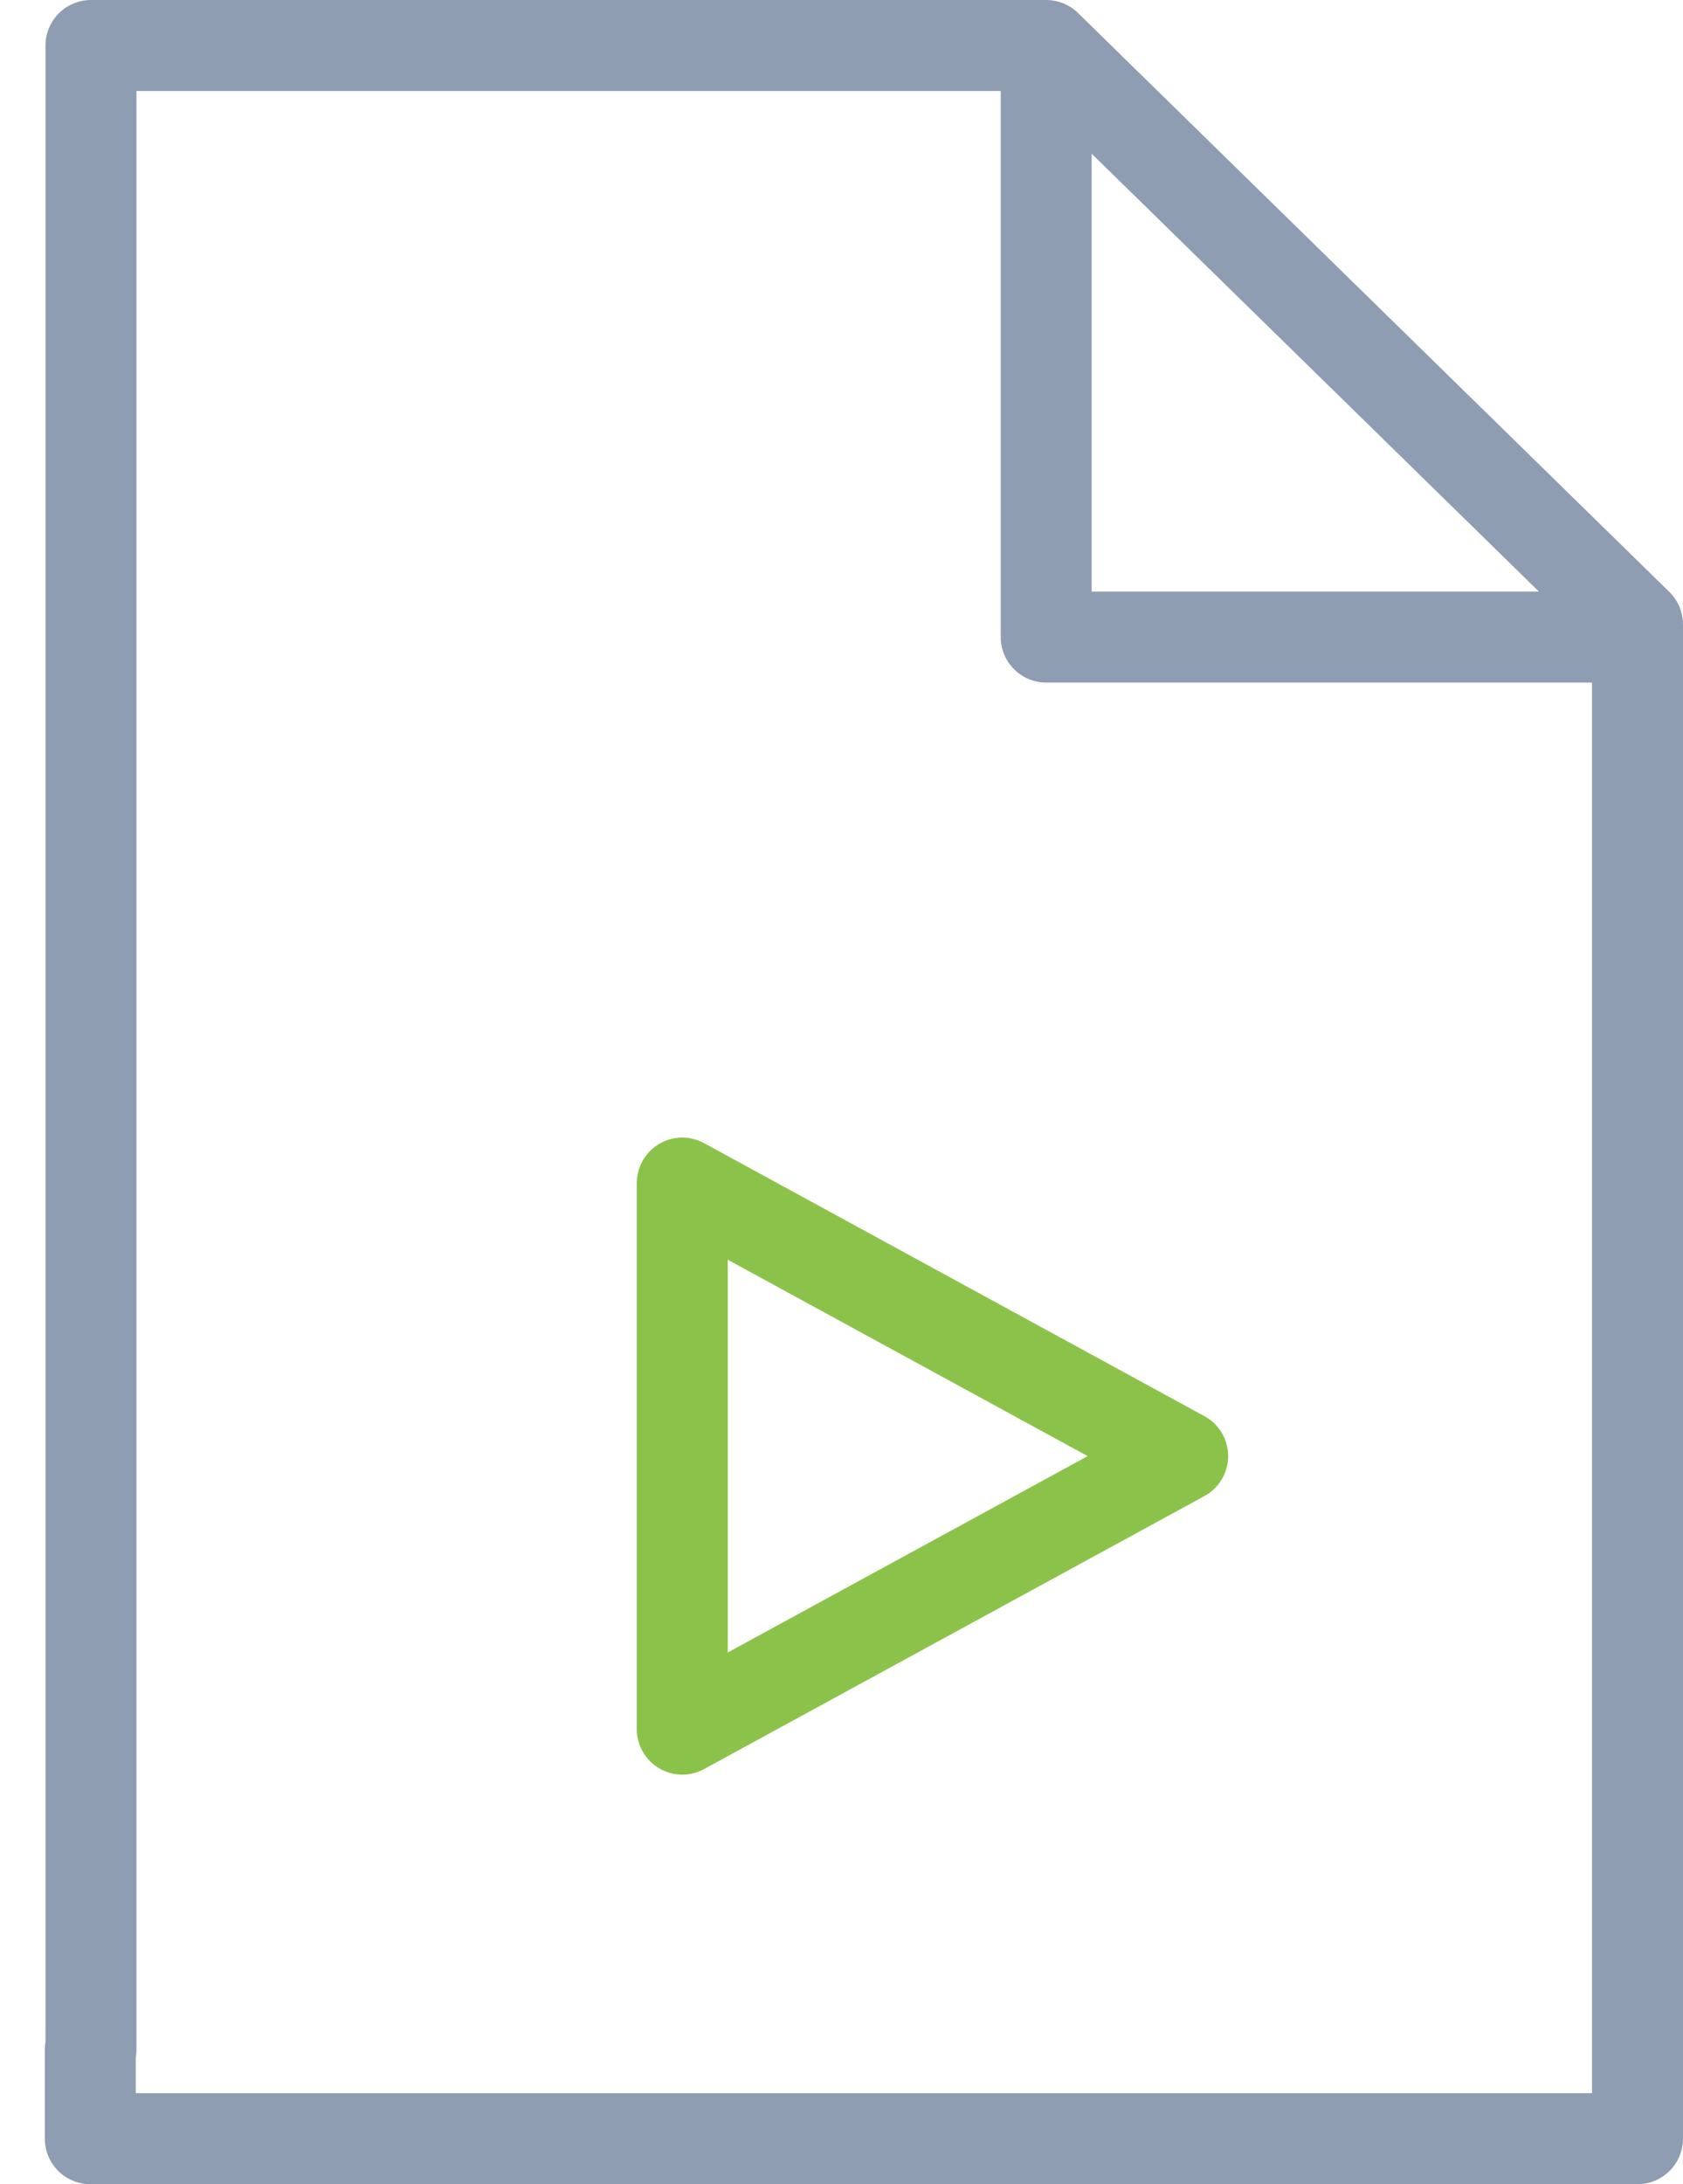 <svg xmlns="http://www.w3.org/2000/svg" width="37" height="48" viewBox="0 0 37 48">
  <g fill="none" fill-rule="evenodd" stroke-linecap="round" stroke-linejoin="round" stroke-width="2" transform="translate(1 1)">
    <path stroke="#8F9DB2" d="M35,44.532 L35,46 L0.985,46 L0.985,44.043 L1,44.043 L1,0 L22,0 L35,12.723 L35,44.532 Z M22,0 L22,13 L35,13"/>
    <polygon stroke="#8BC34A" points="14 37 14 25 25 31"/>
  </g>
</svg>
